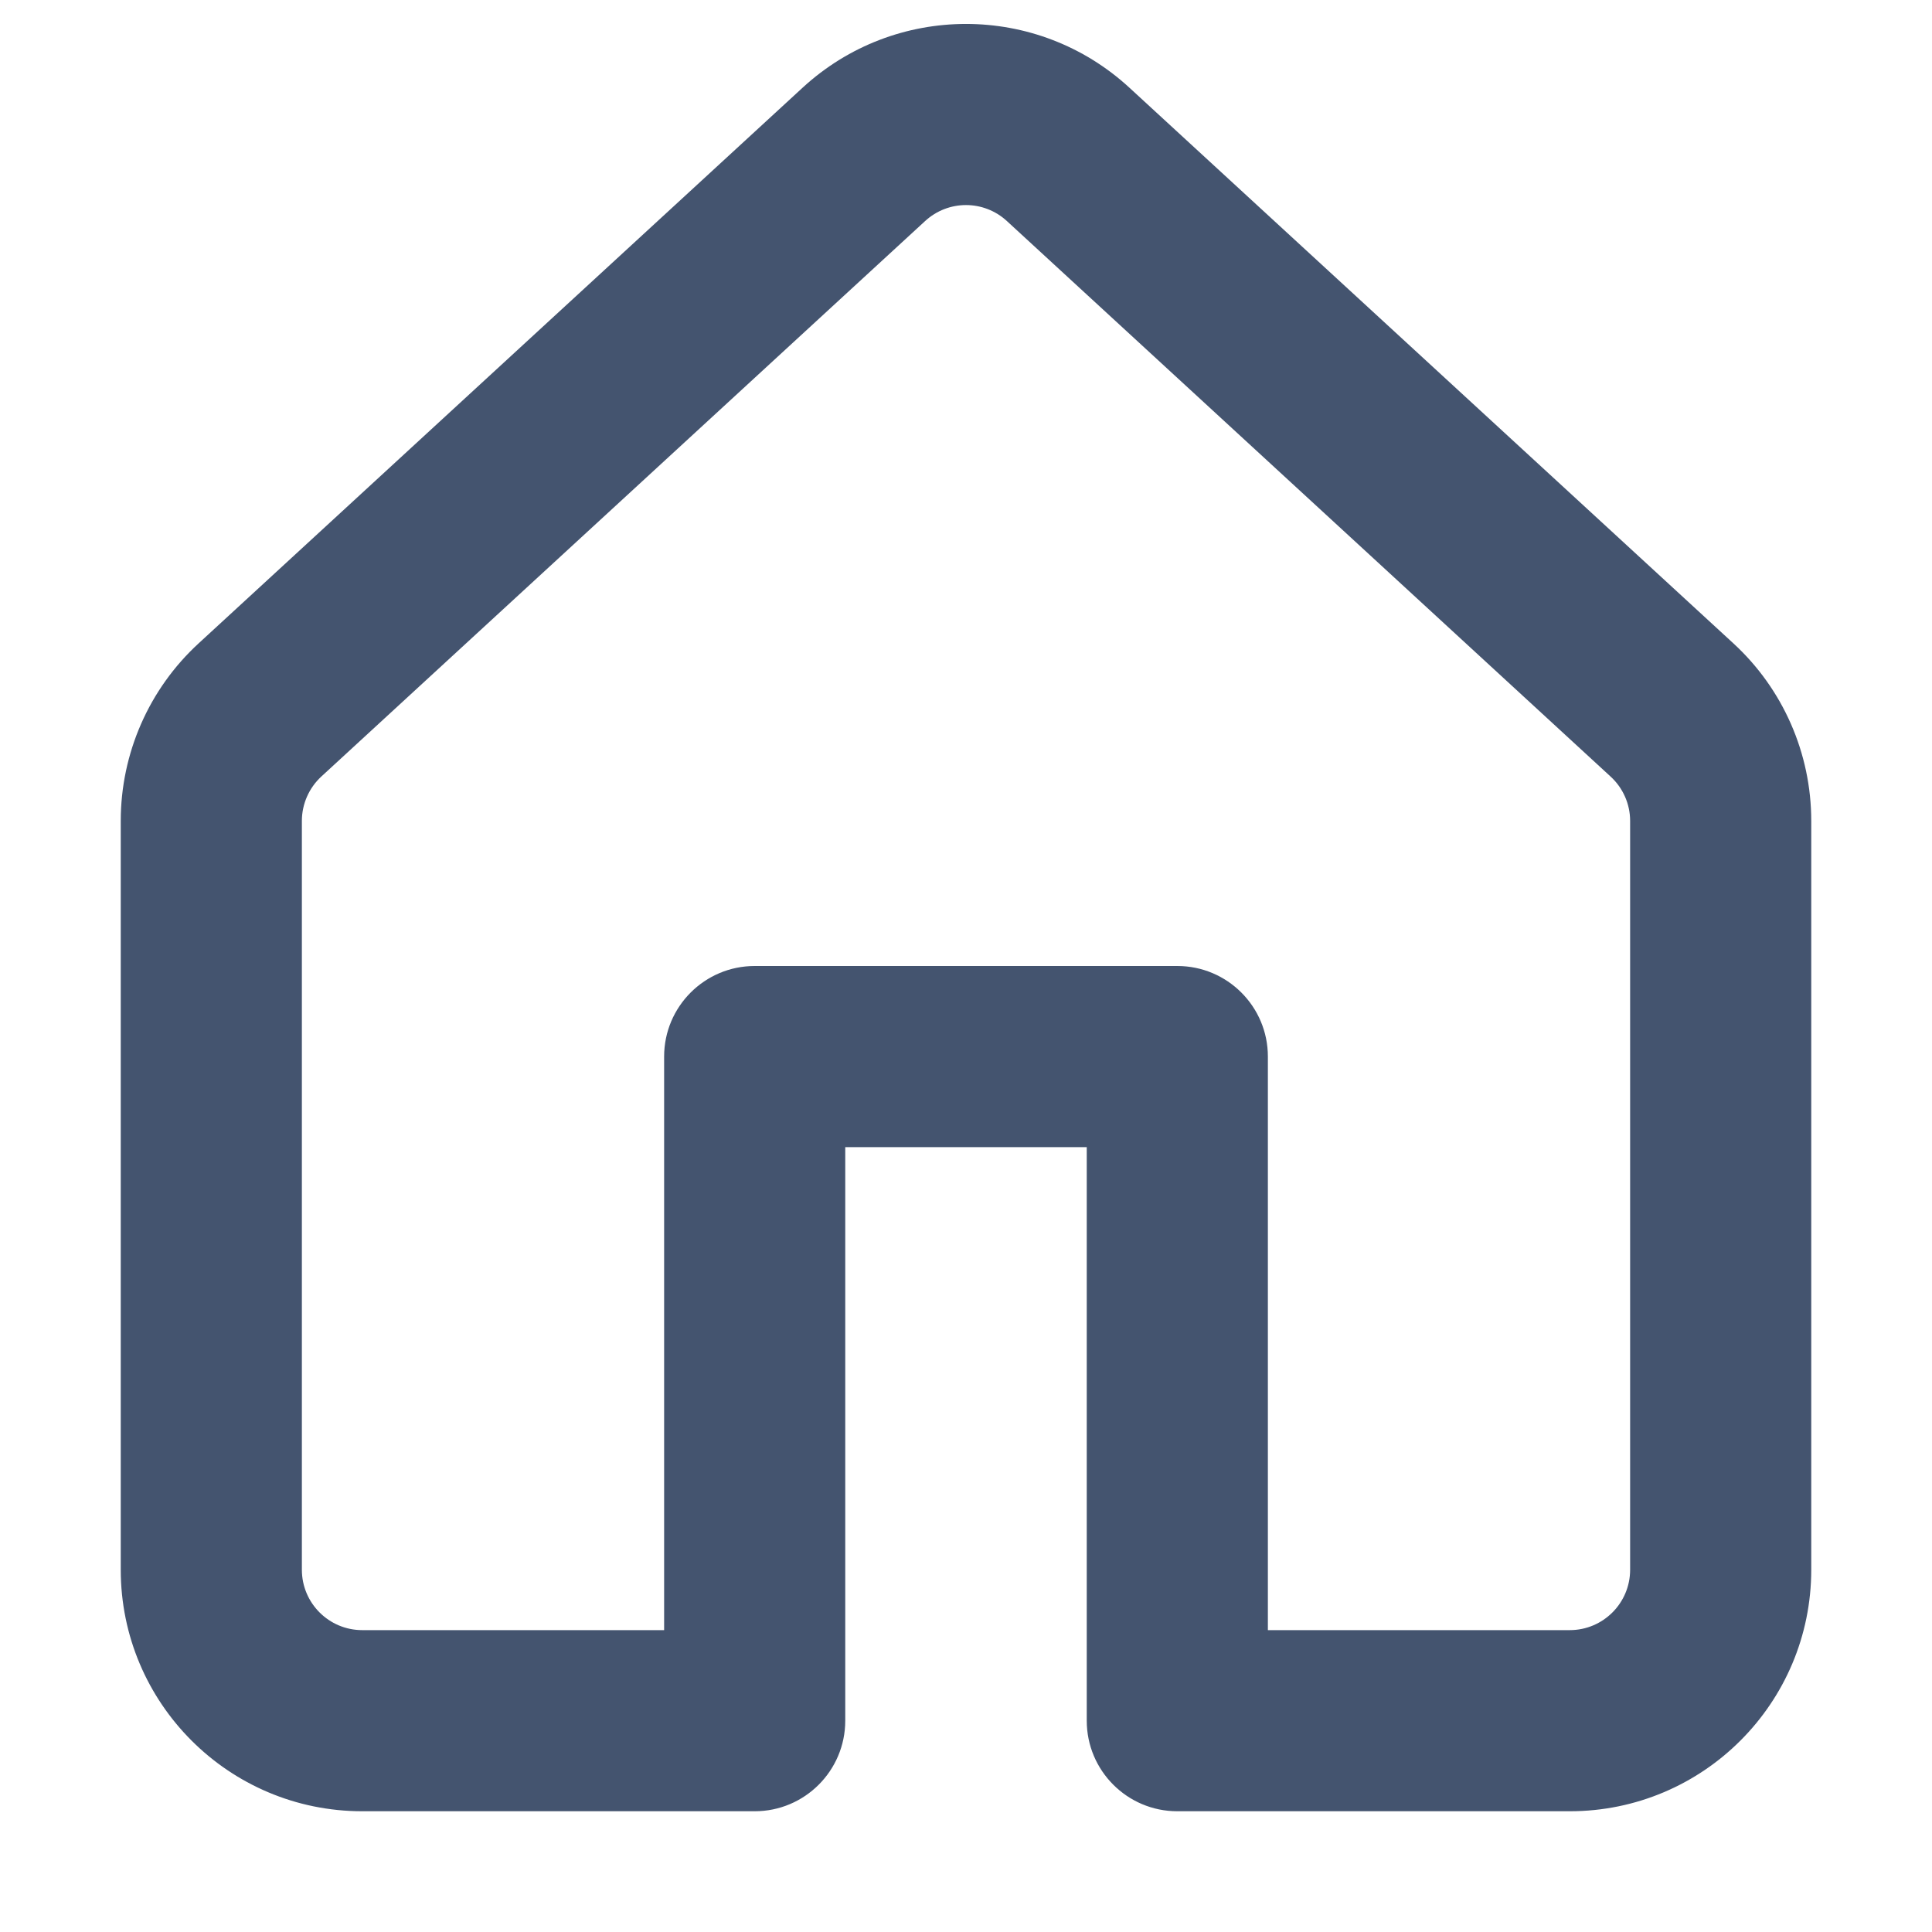<svg width="16" height="16" viewBox="0 0 16 16" fill="none" xmlns="http://www.w3.org/2000/svg">
<path fill-rule="evenodd" clip-rule="evenodd" d="M6.646 0.727C7.411 0.022 8.589 0.022 9.354 0.727L14.354 5.327C14.766 5.705 15 6.239 15 6.798V13C15 14.104 14.105 15 13 15H9.75C9.336 15 9 14.664 9 14.25V9.5H7V14.25C7 14.664 6.664 15 6.25 15H3C1.895 15 1 14.104 1 13V6.798C1 6.239 1.234 5.705 1.646 5.327L6.646 0.727ZM8.339 1.831C8.147 1.654 7.853 1.654 7.661 1.831L2.661 6.431C2.559 6.525 2.5 6.659 2.5 6.798V13C2.5 13.276 2.724 13.5 3 13.5H5.5V8.75C5.5 8.336 5.836 8 6.25 8H9.75C10.164 8 10.5 8.336 10.5 8.75V13.5H13C13.276 13.5 13.5 13.276 13.5 13V6.798C13.5 6.659 13.441 6.525 13.338 6.431L8.339 1.831Z" fill="#44546F"/>
</svg>
